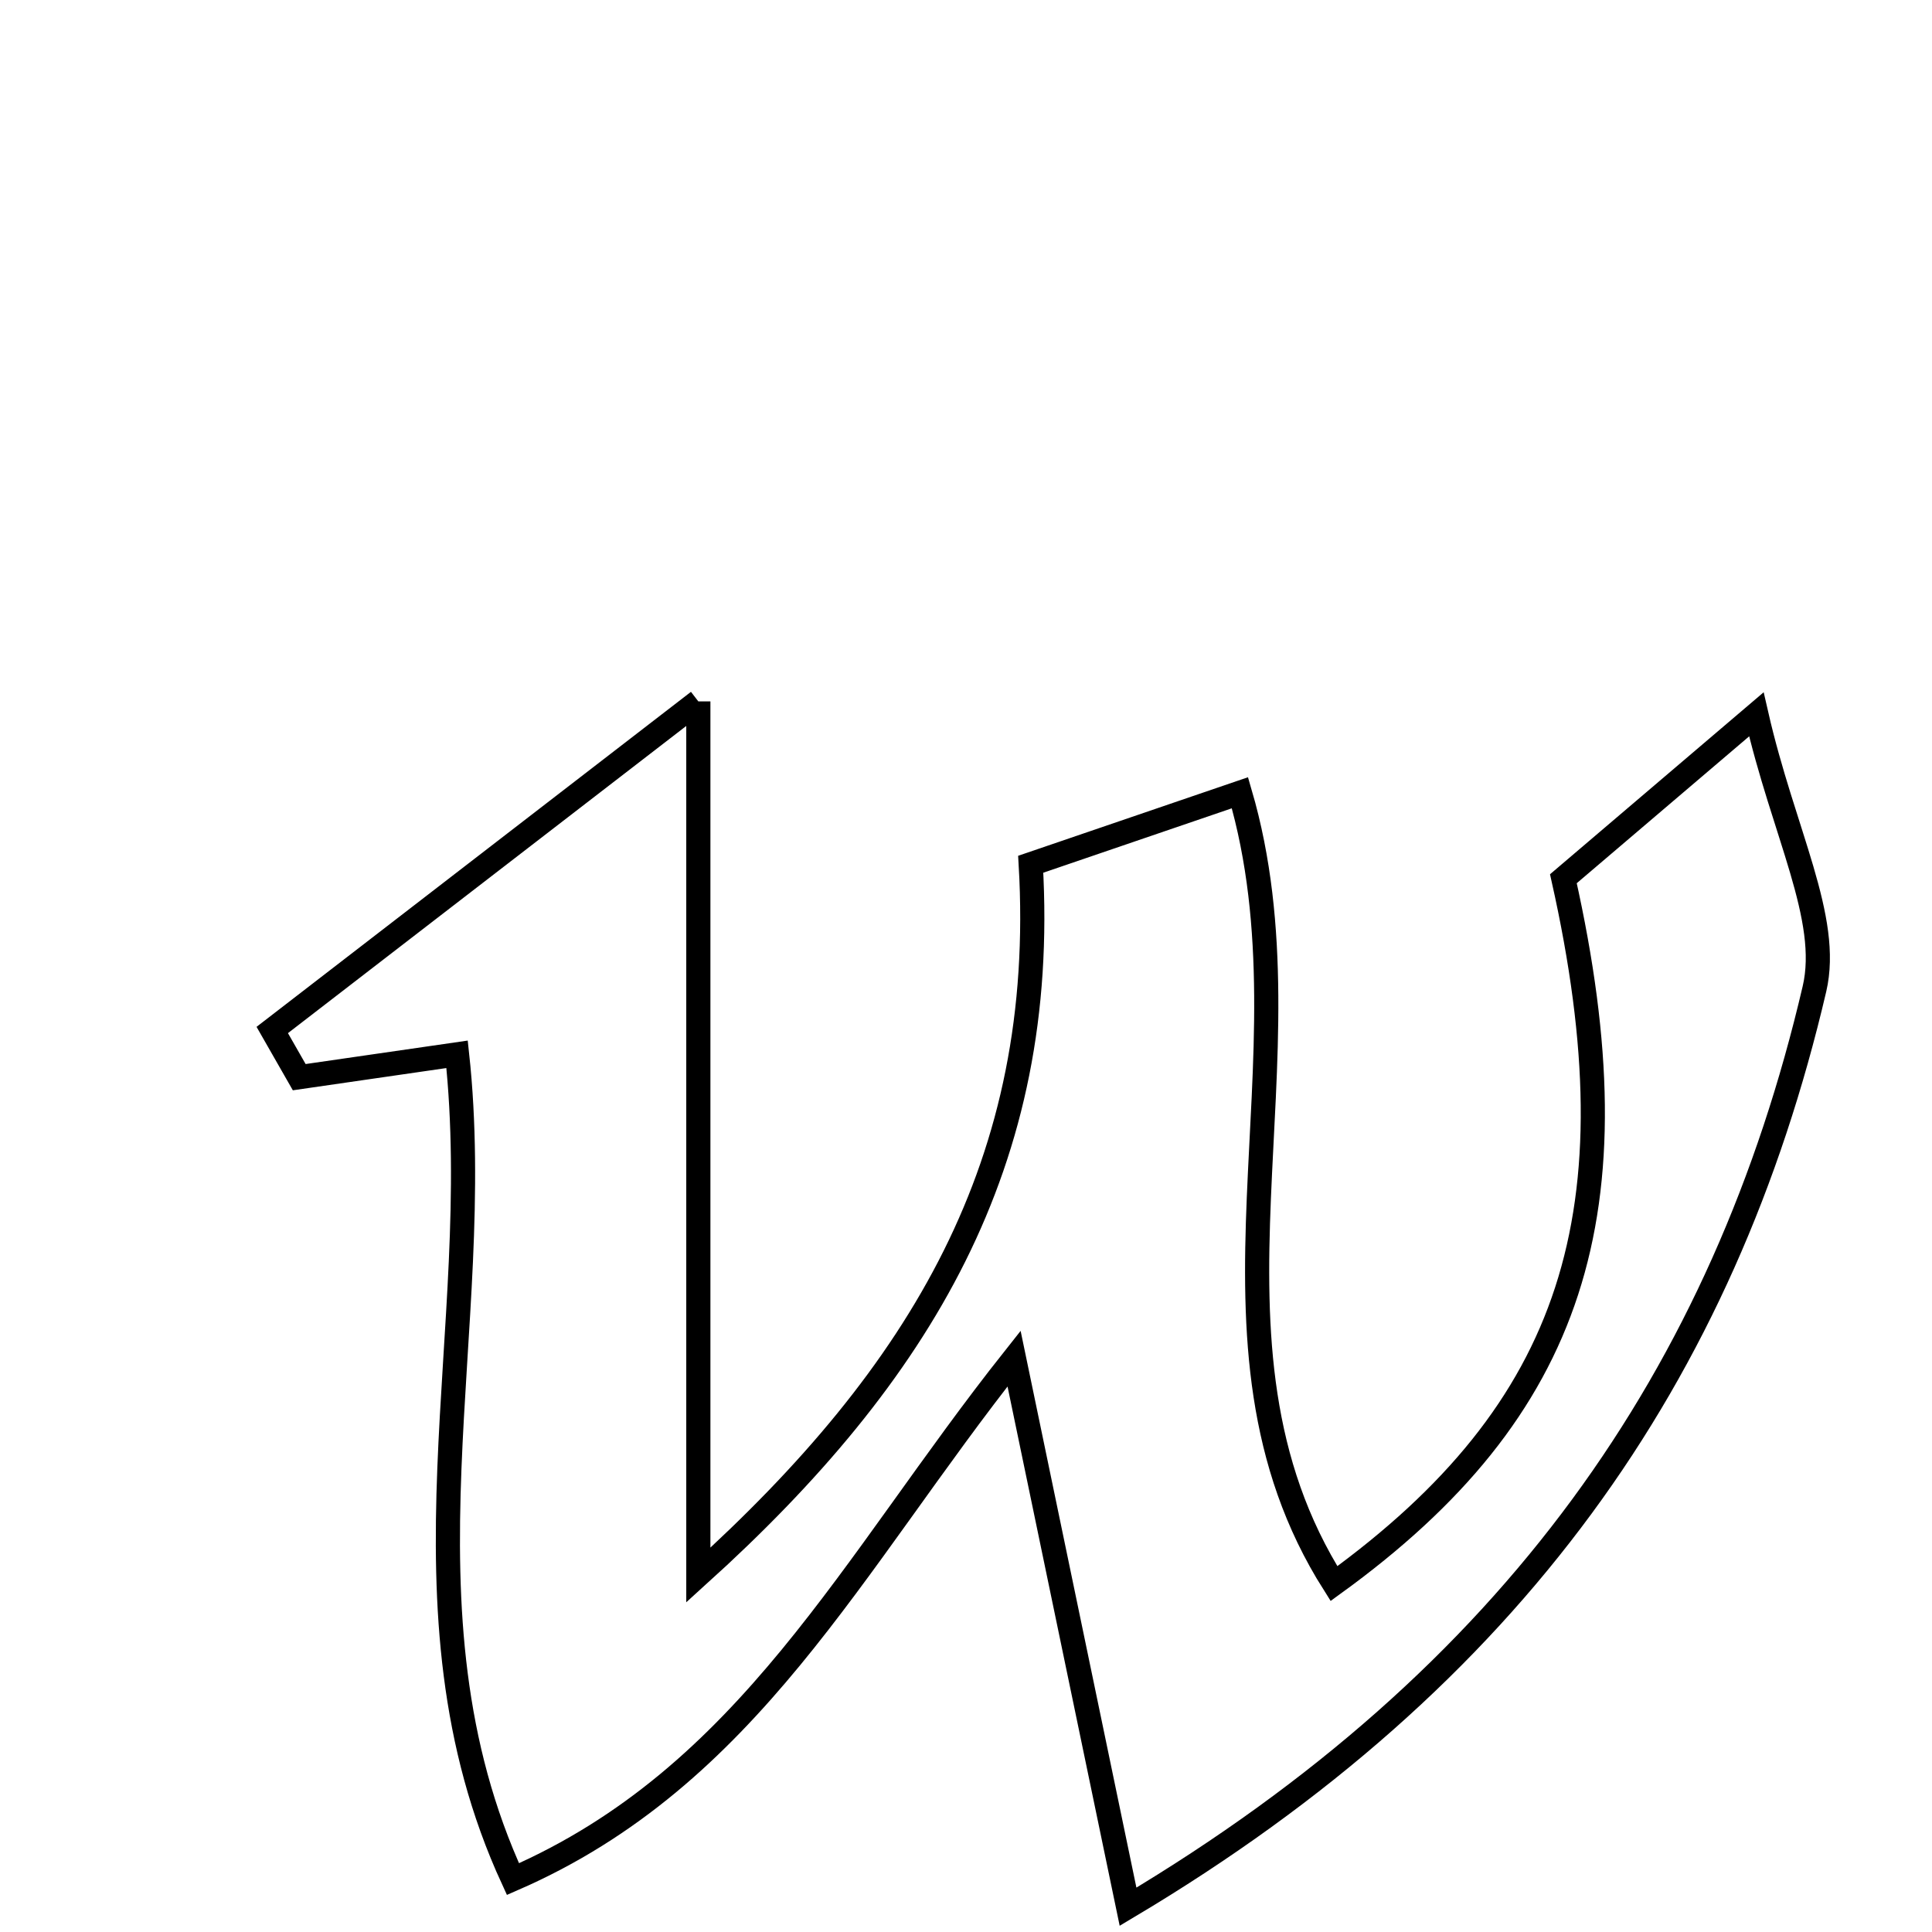 <svg xmlns="http://www.w3.org/2000/svg" viewBox="0.0 0.0 24.0 24.0" height="200px" width="200px"><path fill="none" stroke="black" stroke-width=".3" stroke-opacity="1.0"  filling="0" d="M8.675 8.713 C8.675 12.769 8.675 15.965 8.675 19.566 C11.443 17.062 13.019 14.441 12.804 10.736 C13.636 10.451 14.435 10.179 15.403 9.848 C16.381 13.188 14.662 16.656 16.571 19.672 C19.55 17.514 20.349 15.057 19.421 10.916 C19.992 10.43 20.647 9.871 21.818 8.874 C22.155 10.348 22.744 11.408 22.54 12.284 C21.42 17.077 18.799 20.835 14.013 23.686 C13.513 21.283 13.097 19.279 12.597 16.877 C10.572 19.432 9.305 22.066 6.372 23.343 C4.82 19.972 6.05 16.525 5.678 13.097 C4.962 13.2 4.339 13.291 3.717 13.381 C3.605 13.186 3.494 12.991 3.382 12.795 C4.946 11.59 6.509 10.384 8.675 8.713"></path></svg>
